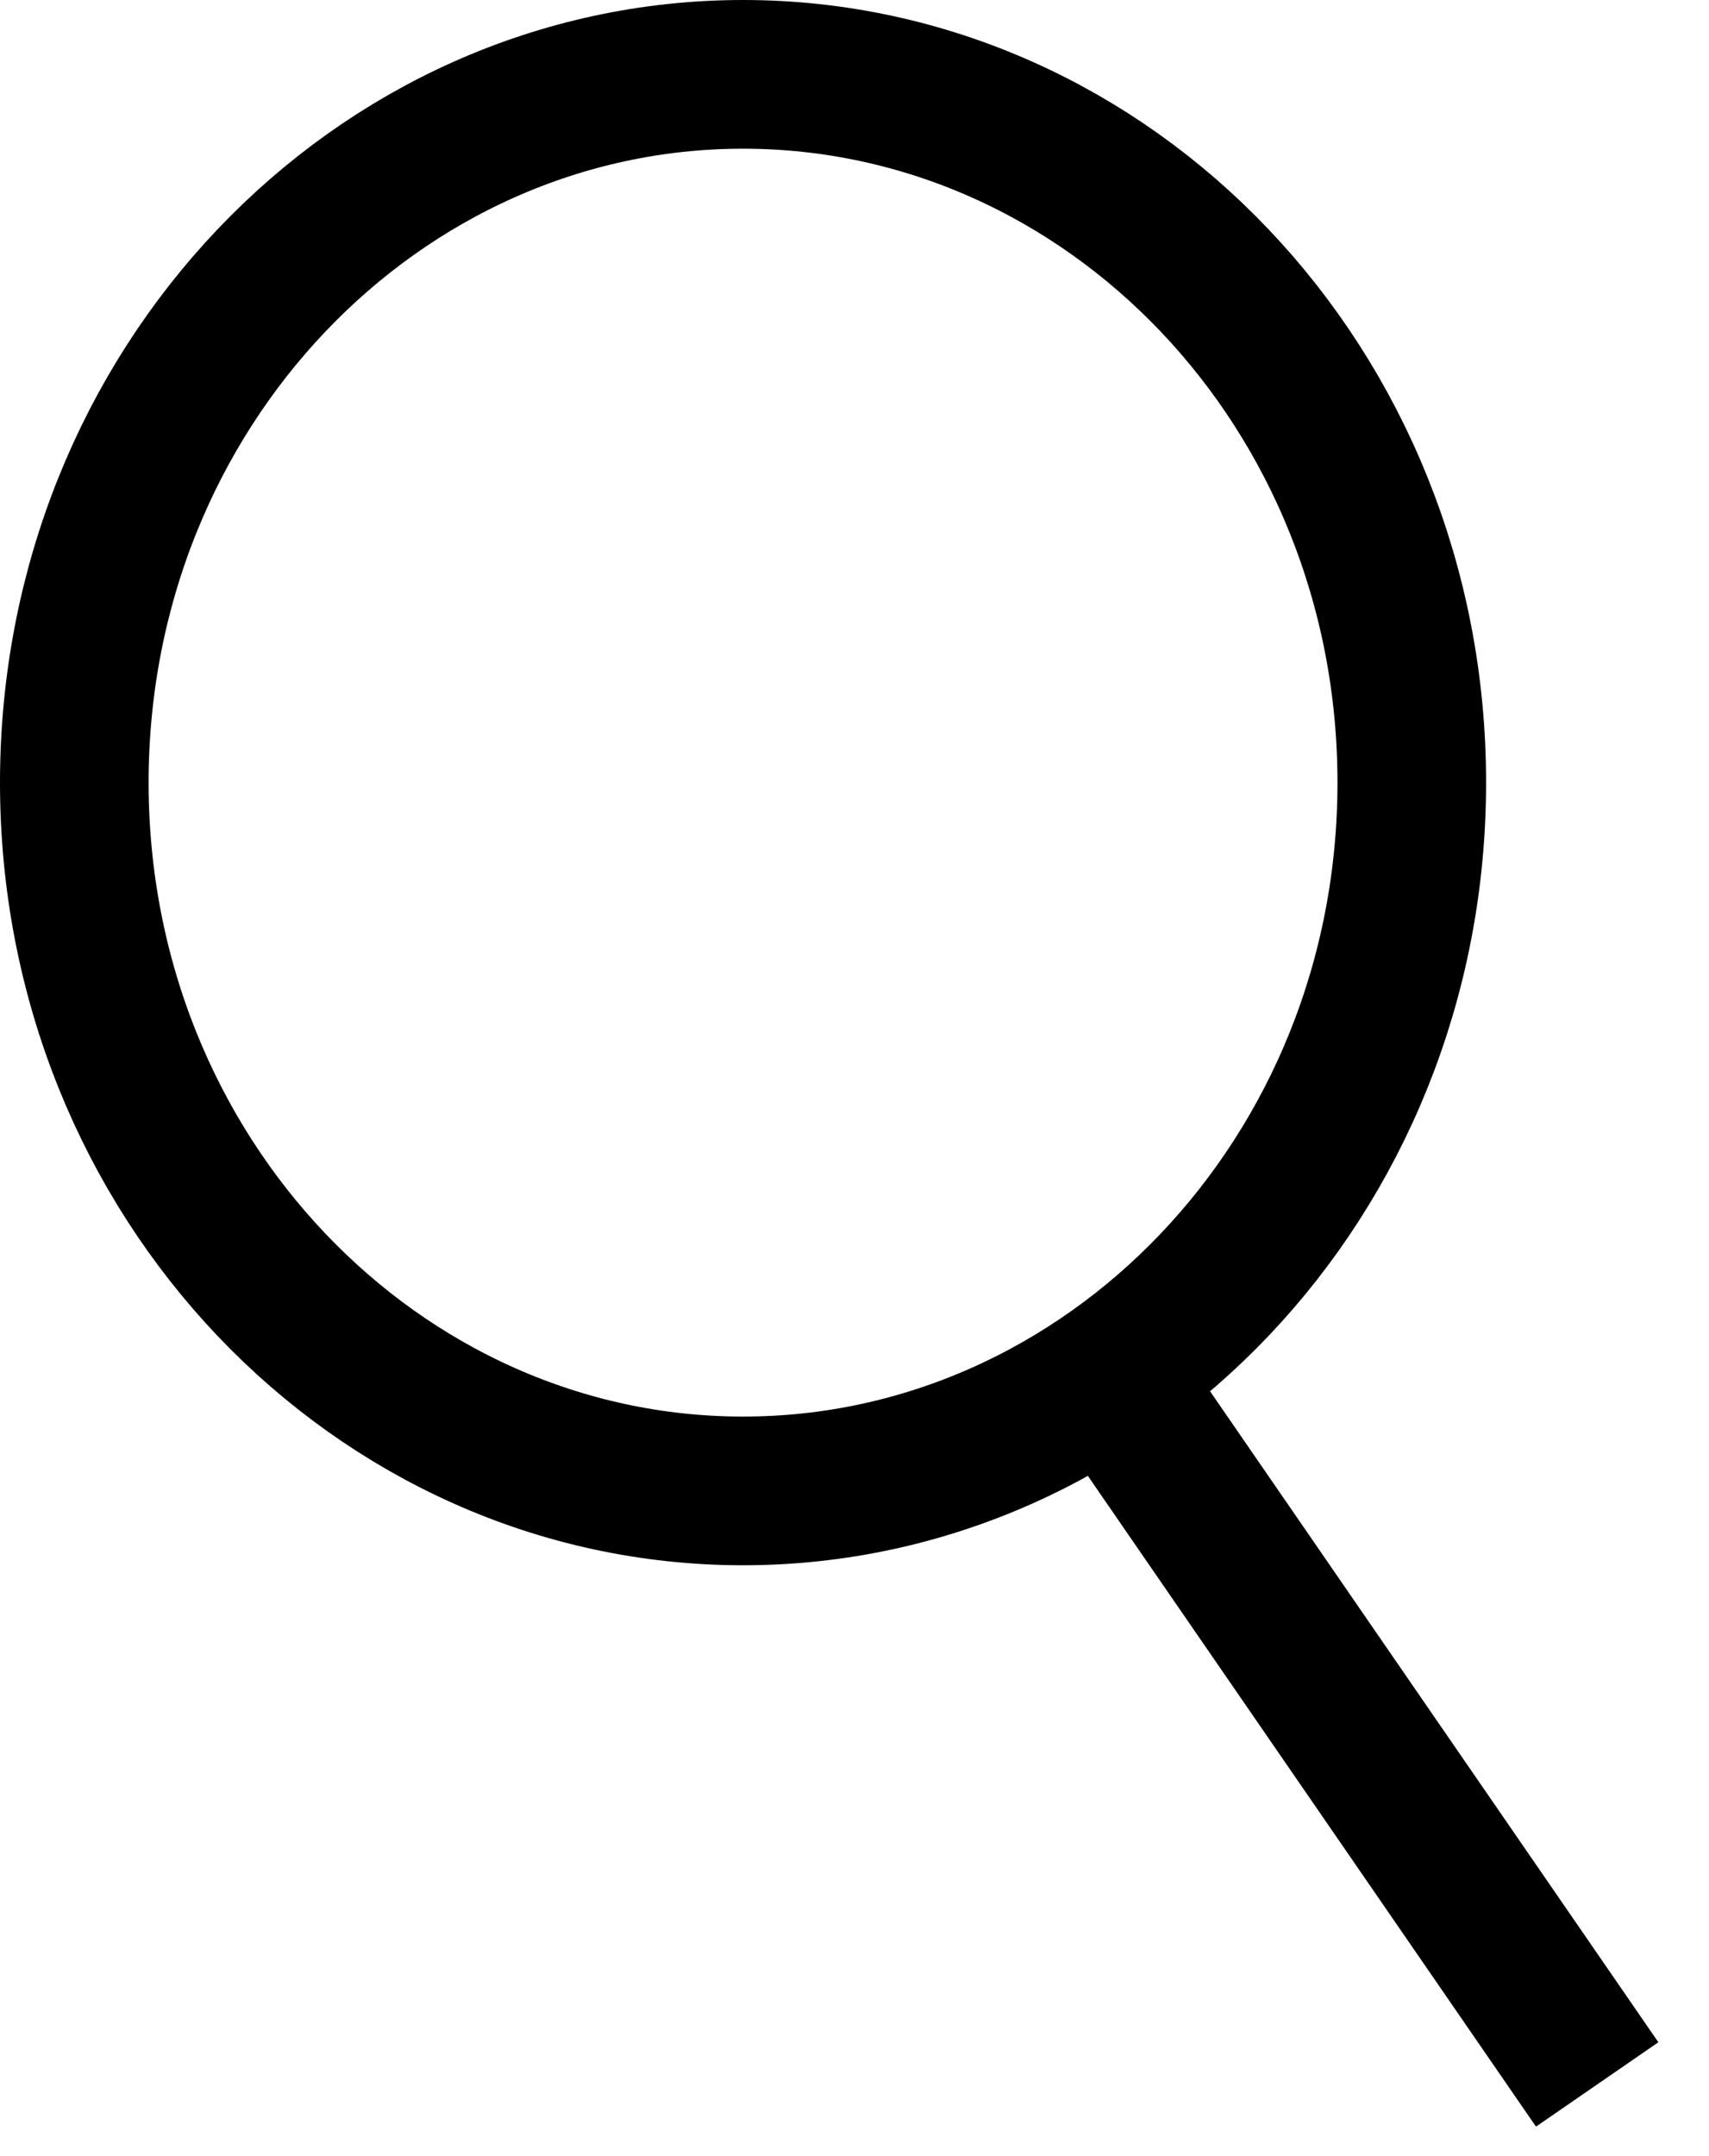 <svg width="23" height="29" viewBox="0 0 23 29" fill="none" xmlns="http://www.w3.org/2000/svg">
<path d="M19 10.526C19 15.836 14.923 20.053 10 20.053C5.077 20.053 1 15.836 1 10.526C1 5.216 5.077 1 10 1C14.923 1 19 5.216 19 10.526Z" stroke="black" stroke-width="2"/>
<line x1="15.151" y1="18.829" x2="21.495" y2="28.036" stroke="black" stroke-width="2"/>
</svg>
